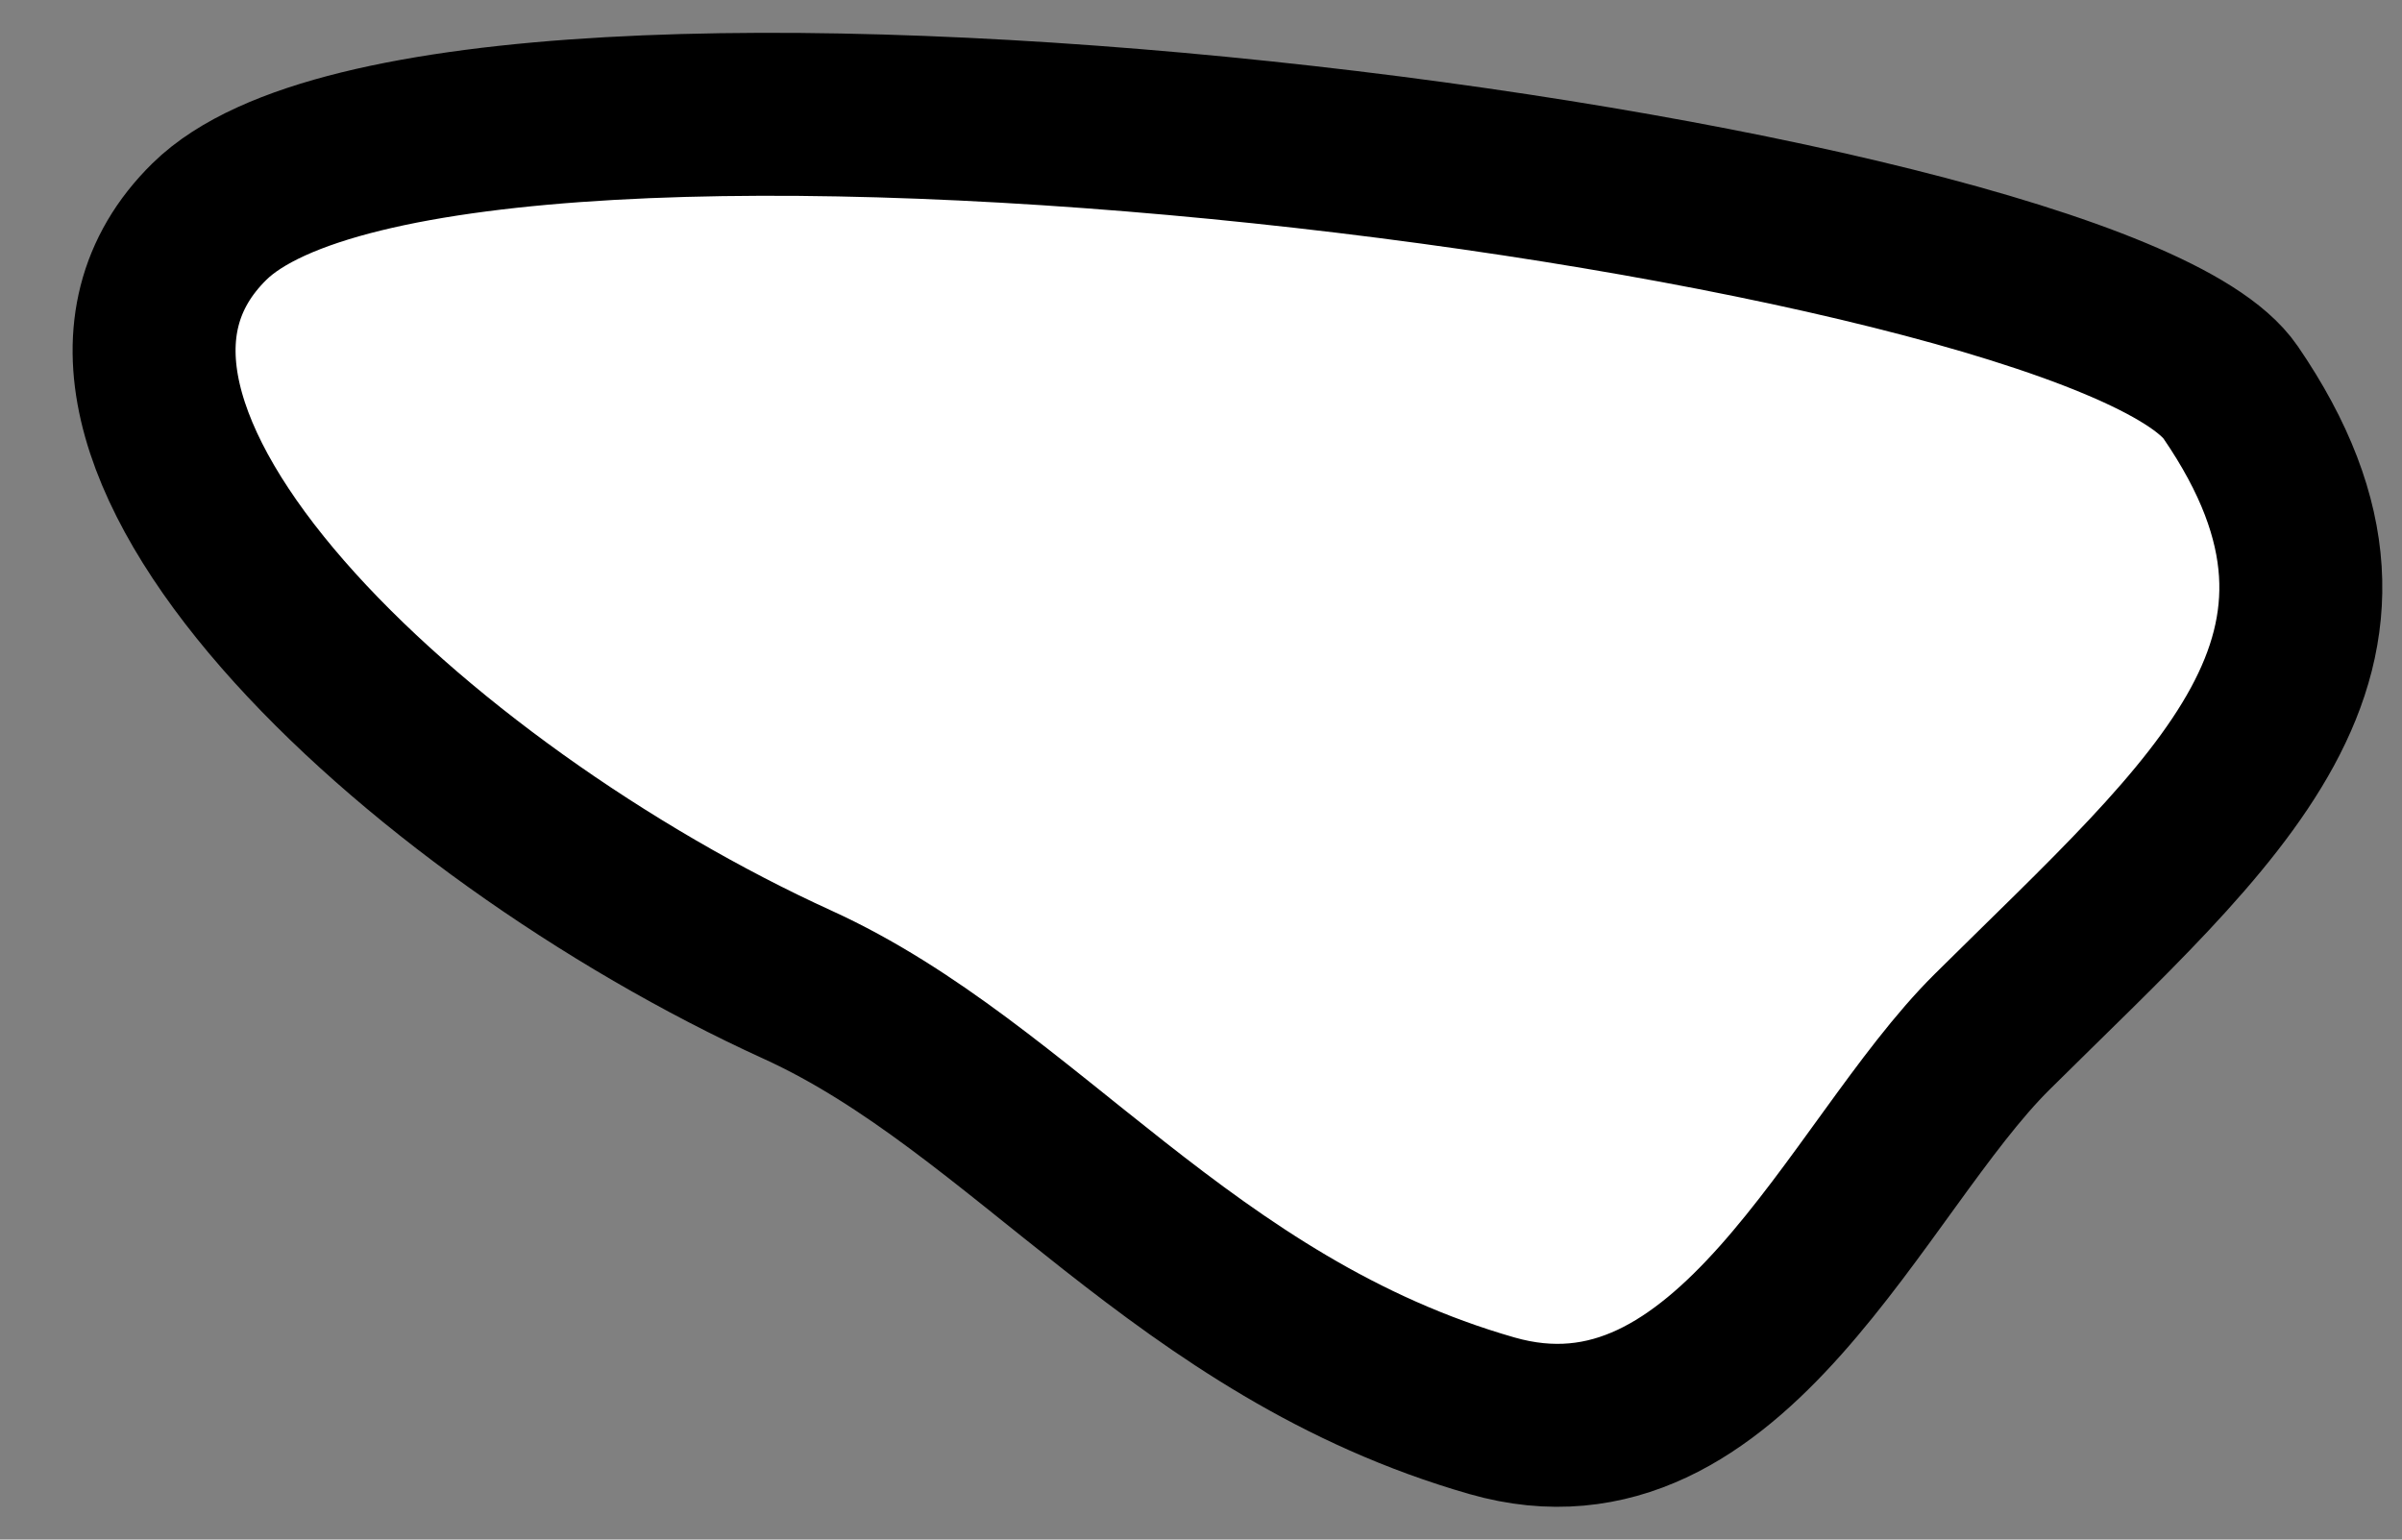 <?xml version="1.0" encoding="UTF-8" standalone="no"?>
<svg
   xmlns:dc="http://purl.org/dc/elements/1.1/"
   xmlns:cc="http://creativecommons.org/ns#"
   xmlns:rdf="http://www.w3.org/1999/02/22-rdf-syntax-ns#"
   xmlns:svg="http://www.w3.org/2000/svg"
   xmlns="http://www.w3.org/2000/svg"
   xmlns:sodipodi="http://sodipodi.sourceforge.net/DTD/sodipodi-0.dtd"
   xmlns:inkscape="http://www.inkscape.org/namespaces/inkscape"
   width="39mm"
   height="25mm"
   viewBox="0 0 39 25"
   version="1.1"
   id="svg1844"
   inkscape:version="1.0.1 (3bc2e81, 2020-09-07)"
   sodipodi:docname="hip.svg">
  <rect x="0" y="0" width="39" height="25" fill="#808080" stroke="none"/>
  <defs
     id="defs1838" />
  <sodipodi:namedview
     id="base"
     pagecolor="#ffffff"
     bordercolor="#666666"
     borderopacity="1.0"
     inkscape:pageopacity="0.0"
     inkscape:pageshadow="2"
     inkscape:zoom="0.7"
     inkscape:cx="65.065706"
     inkscape:cy="305.56859"
     inkscape:document-units="mm"
     inkscape:current-layer="layer1"
     inkscape:document-rotation="0"
     showgrid="false"
     inkscape:window-width="1642"
     inkscape:window-height="752"
     inkscape:window-x="50"
     inkscape:window-y="114"
     inkscape:window-maximized="0" />
  <g
     inkscape:label="Layer 1"
     inkscape:groupmode="layer"
     id="layer1">
    <path
       id="rect3848"
       style="fill:#ffffff;stroke:#000000;stroke-width:2.646;stroke-linecap:round;stroke-linejoin:round"
       d="m 3.401,3.597 c 3.989,-3.921 30.617,-0.436 32.817,2.775 2.904,4.24 -0.238,6.777 -3.875,10.385 -2.211,2.193 -4.233,7.346 -8.12,6.232 -5.001,-1.434 -7.59,-5.321 -11.271,-6.998 C 6.758,13.168 0.036,6.903 3.401,3.597 Z"
       sodipodi:nodetypes="ssssss" />
  </g>
</svg>
